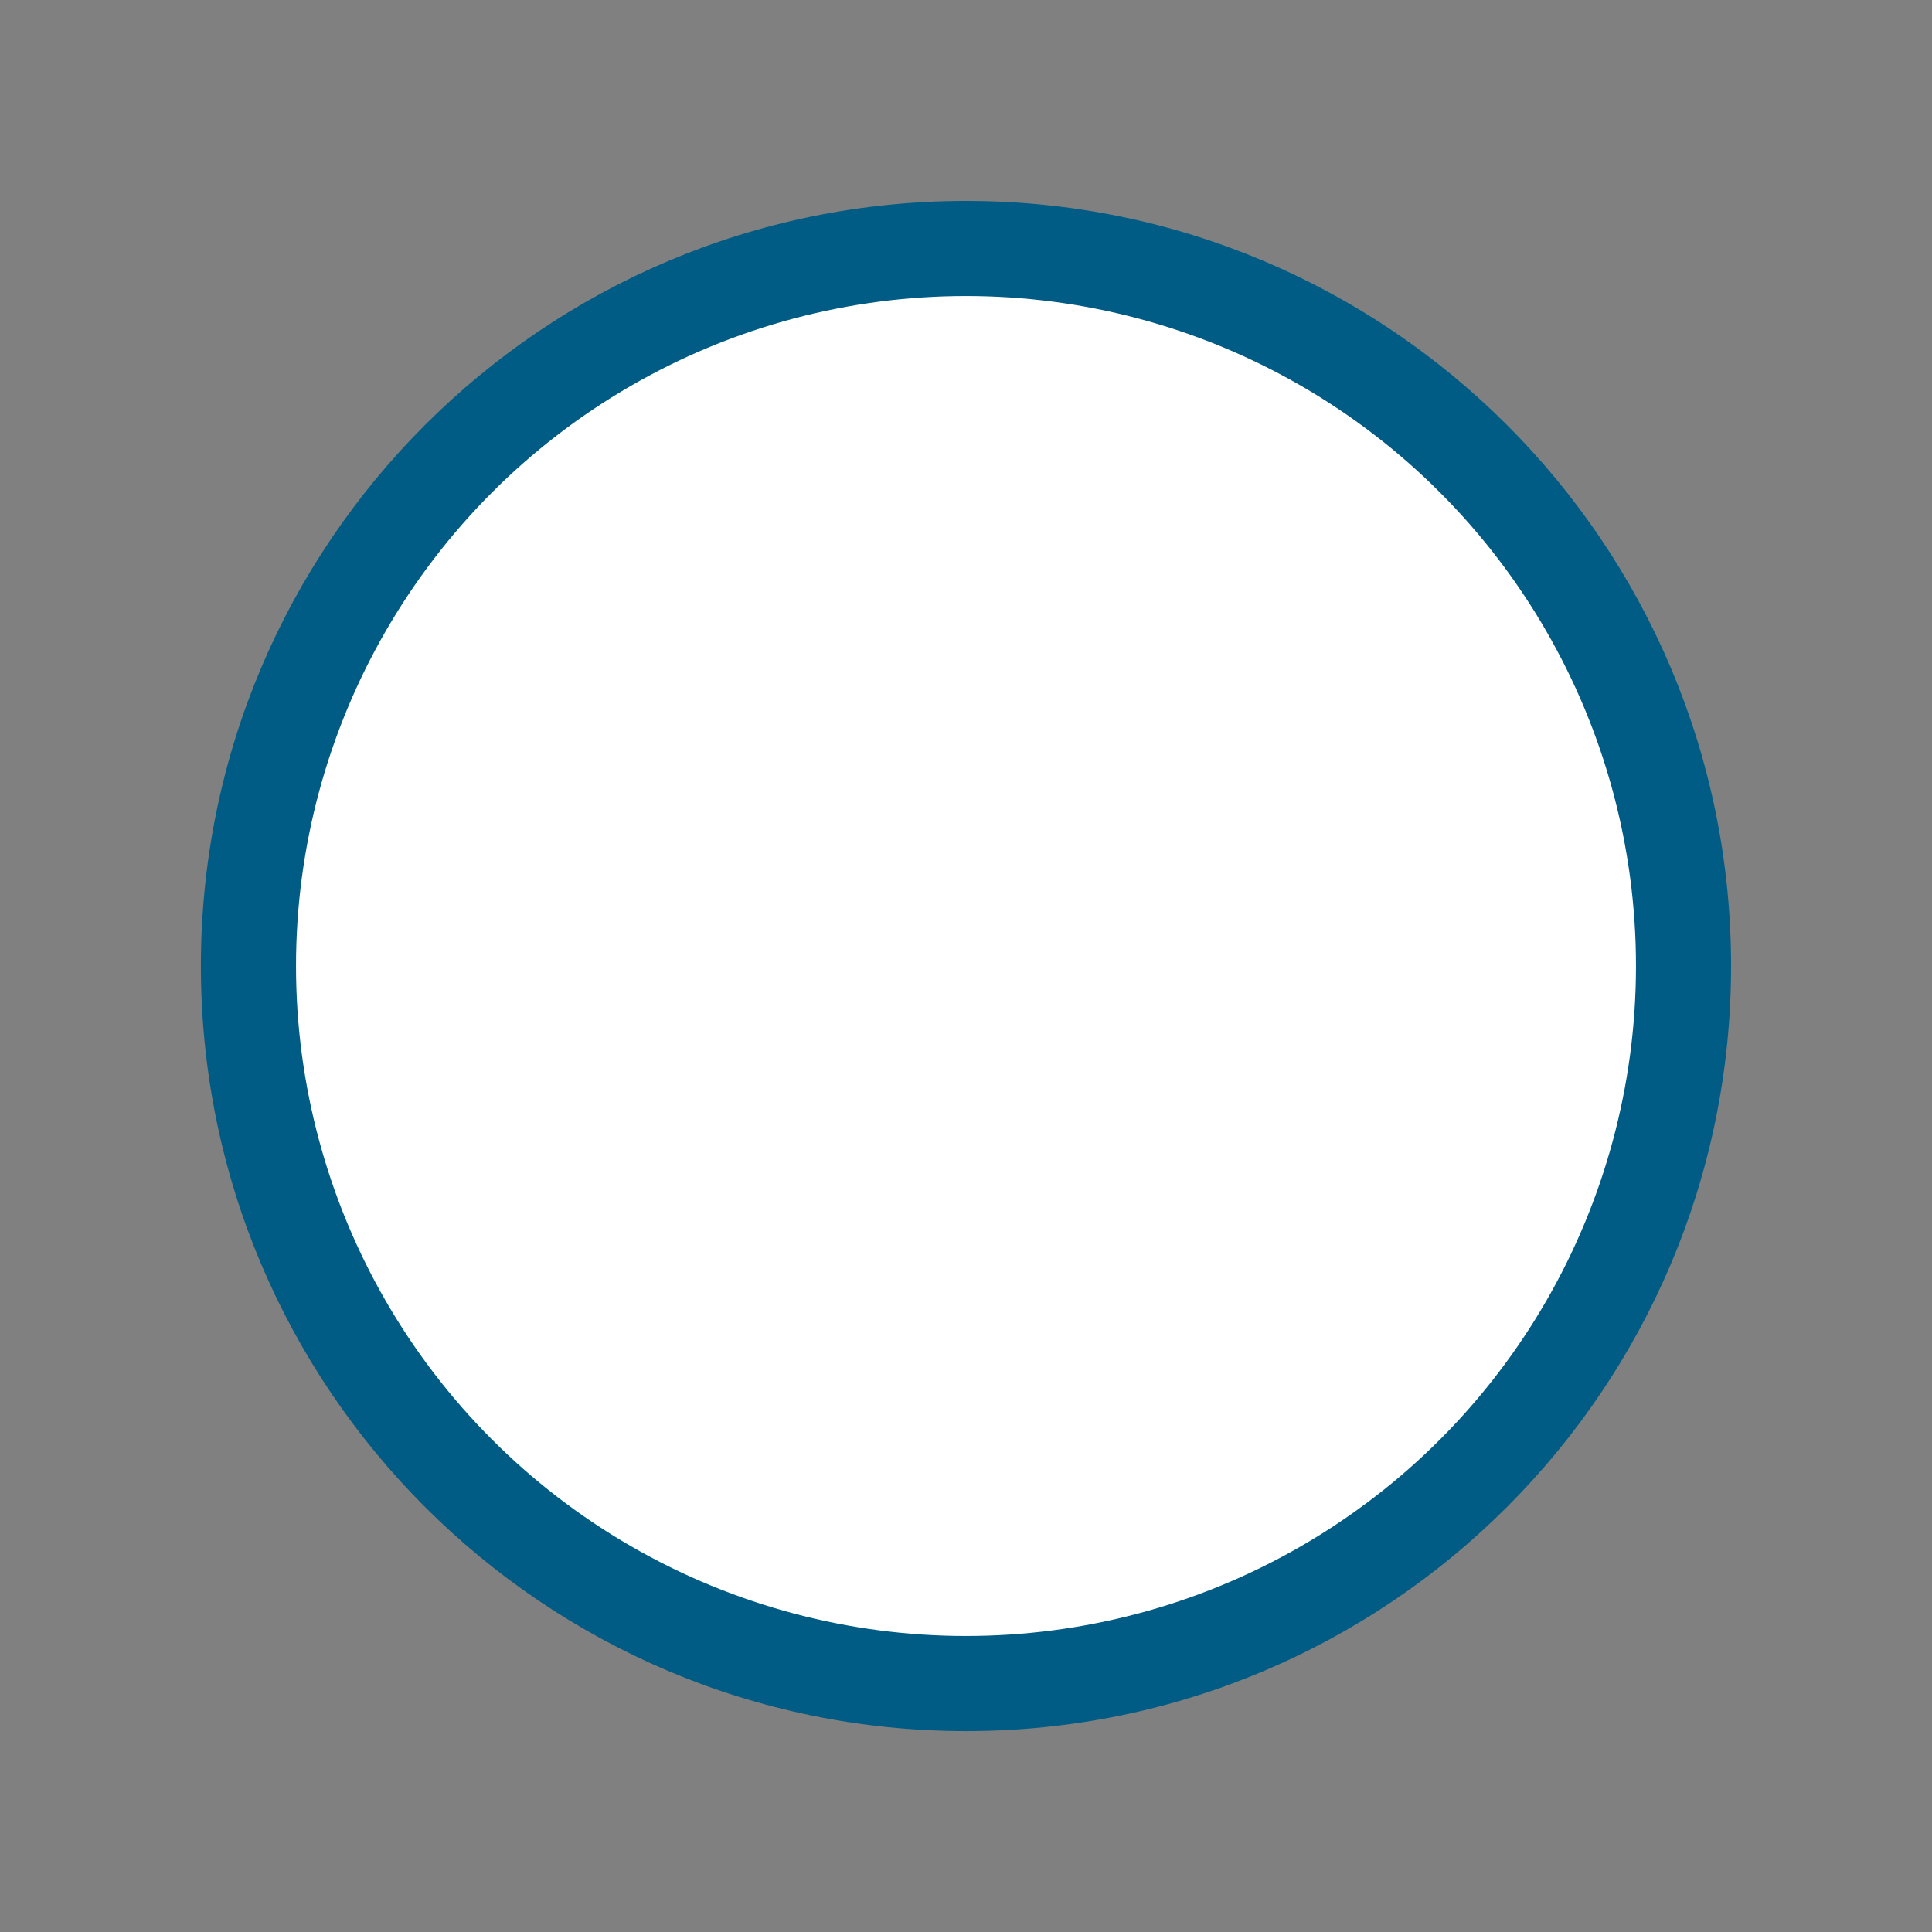 <?xml version="1.0" encoding="utf-8"?>
<!-- Generator: Adobe Illustrator 16.0.0, SVG Export Plug-In . SVG Version: 6.00 Build 0)  -->
<!DOCTYPE svg PUBLIC "-//W3C//DTD SVG 1.1//EN" "http://www.w3.org/Graphics/SVG/1.1/DTD/svg11.dtd">
<svg version="1.1" id="Capa_1" xmlns="http://www.w3.org/2000/svg" xmlns:xlink="http://www.w3.org/1999/xlink" x="0px" y="0px"
	 width="55px" height="55px" viewBox="-13.639 -2.5 55 55" enable-background="new -13.639 -2.5 55 55" xml:space="preserve">
<rect x="-13.639" y="-2.5" width="55" height="55" fill="#808080" stroke="none"/>
<g>
	<path fill="#005C84" d="M35.641,24.998c0,12.03-9.75,21.783-21.778,21.783C1.831,46.78-7.92,37.027-7.92,24.998
		c0-12.026,9.751-21.778,21.782-21.778C25.891,3.22,35.641,12.972,35.641,24.998z"/>
	<g>
		<circle fill="#FFFFFF" cx="13.861" cy="25" r="19.073"/>
	</g>
</g>
</svg>
